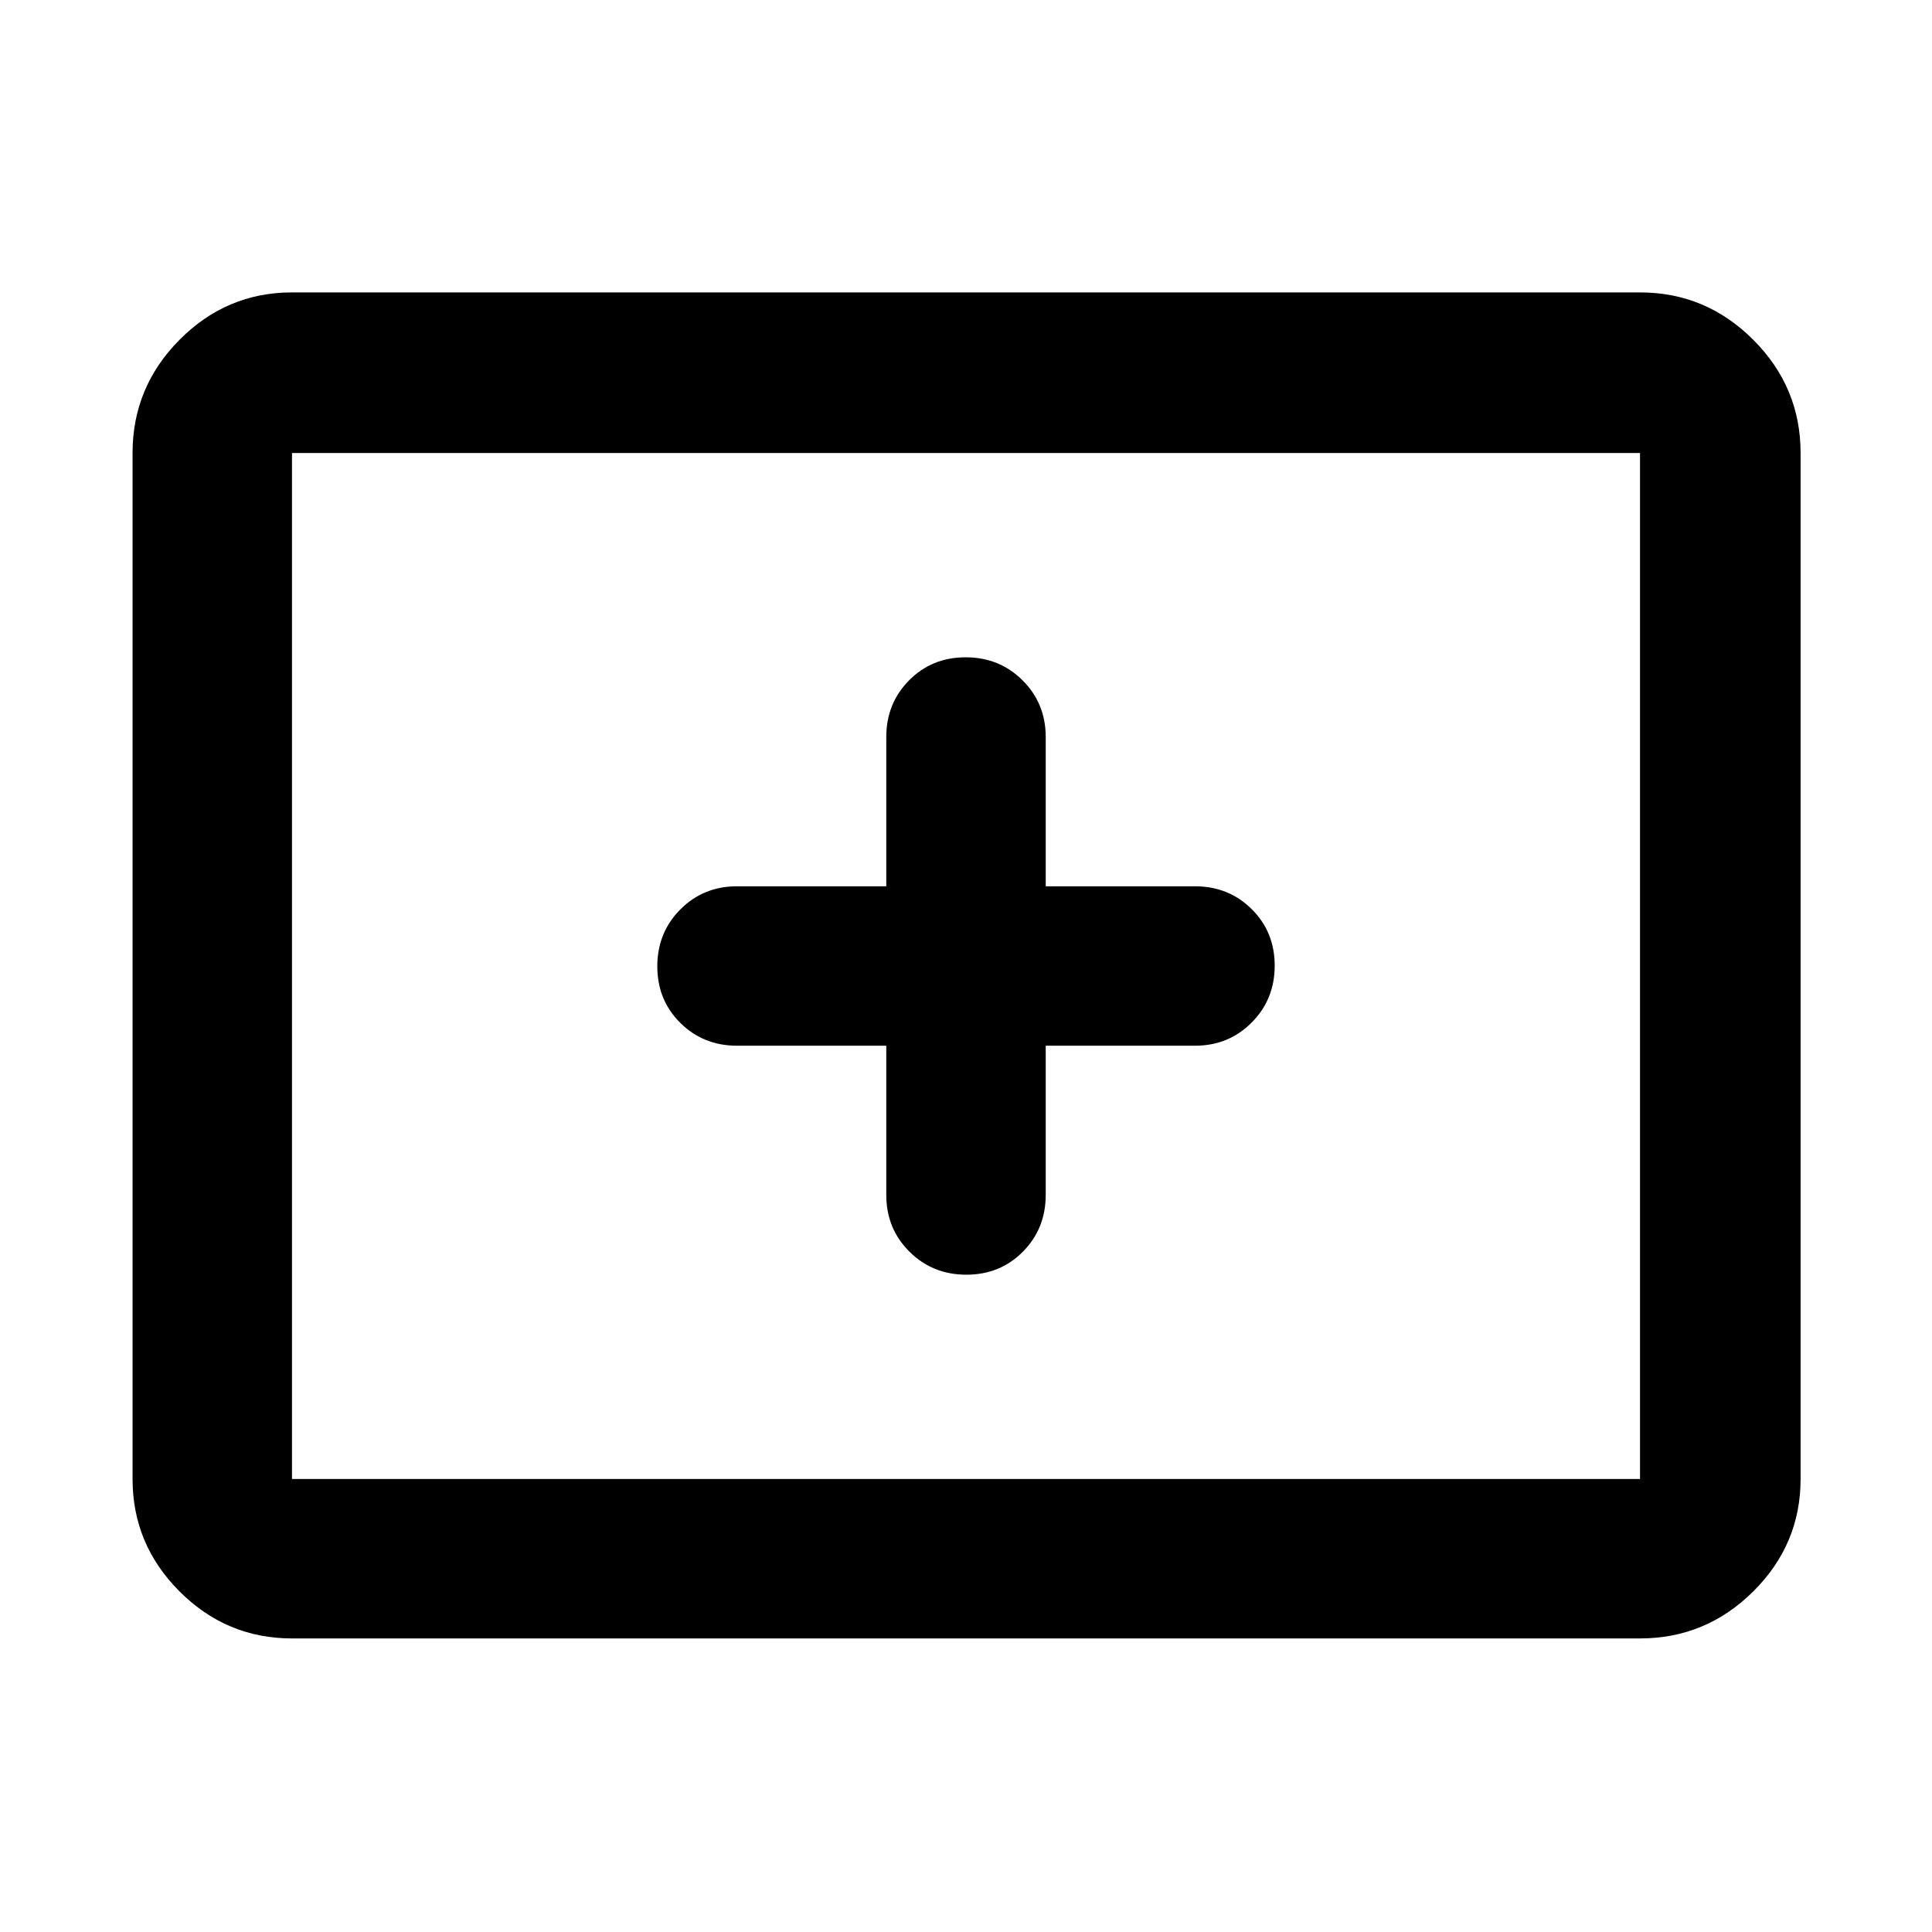 <svg xmlns="http://www.w3.org/2000/svg" width="48" height="48" viewBox="0 -960 960 960"><path d="M145.09-145.87q-32.51 0-55.87-23.35-23.35-23.36-23.35-55.87v-509.82q0-32.74 23.35-56.26 23.36-23.53 55.87-23.53h669.82q32.74 0 56.26 23.53 23.53 23.52 23.53 56.26v509.82q0 32.51-23.53 55.87-23.52 23.35-56.26 23.35H145.09Zm0-79.22h669.82v-509.82H145.09v509.82Zm0 0v-509.82 509.82Zm295.3-215.3v74.17q0 16.71 11.5 28.16t28.29 11.45q16.78 0 28.1-11.45 11.33-11.45 11.33-28.16v-74.17h74.17q16.71 0 28.16-11.5t11.45-28.29q0-16.78-11.45-28.1-11.45-11.33-28.16-11.33h-74.17v-74.17q0-16.71-11.5-28.16t-28.29-11.45q-16.78 0-28.1 11.45-11.33 11.45-11.33 28.16v74.17h-74.17q-16.71 0-28.16 11.5t-11.45 28.29q0 16.78 11.45 28.1 11.45 11.33 28.16 11.33h74.17Z"/></svg>